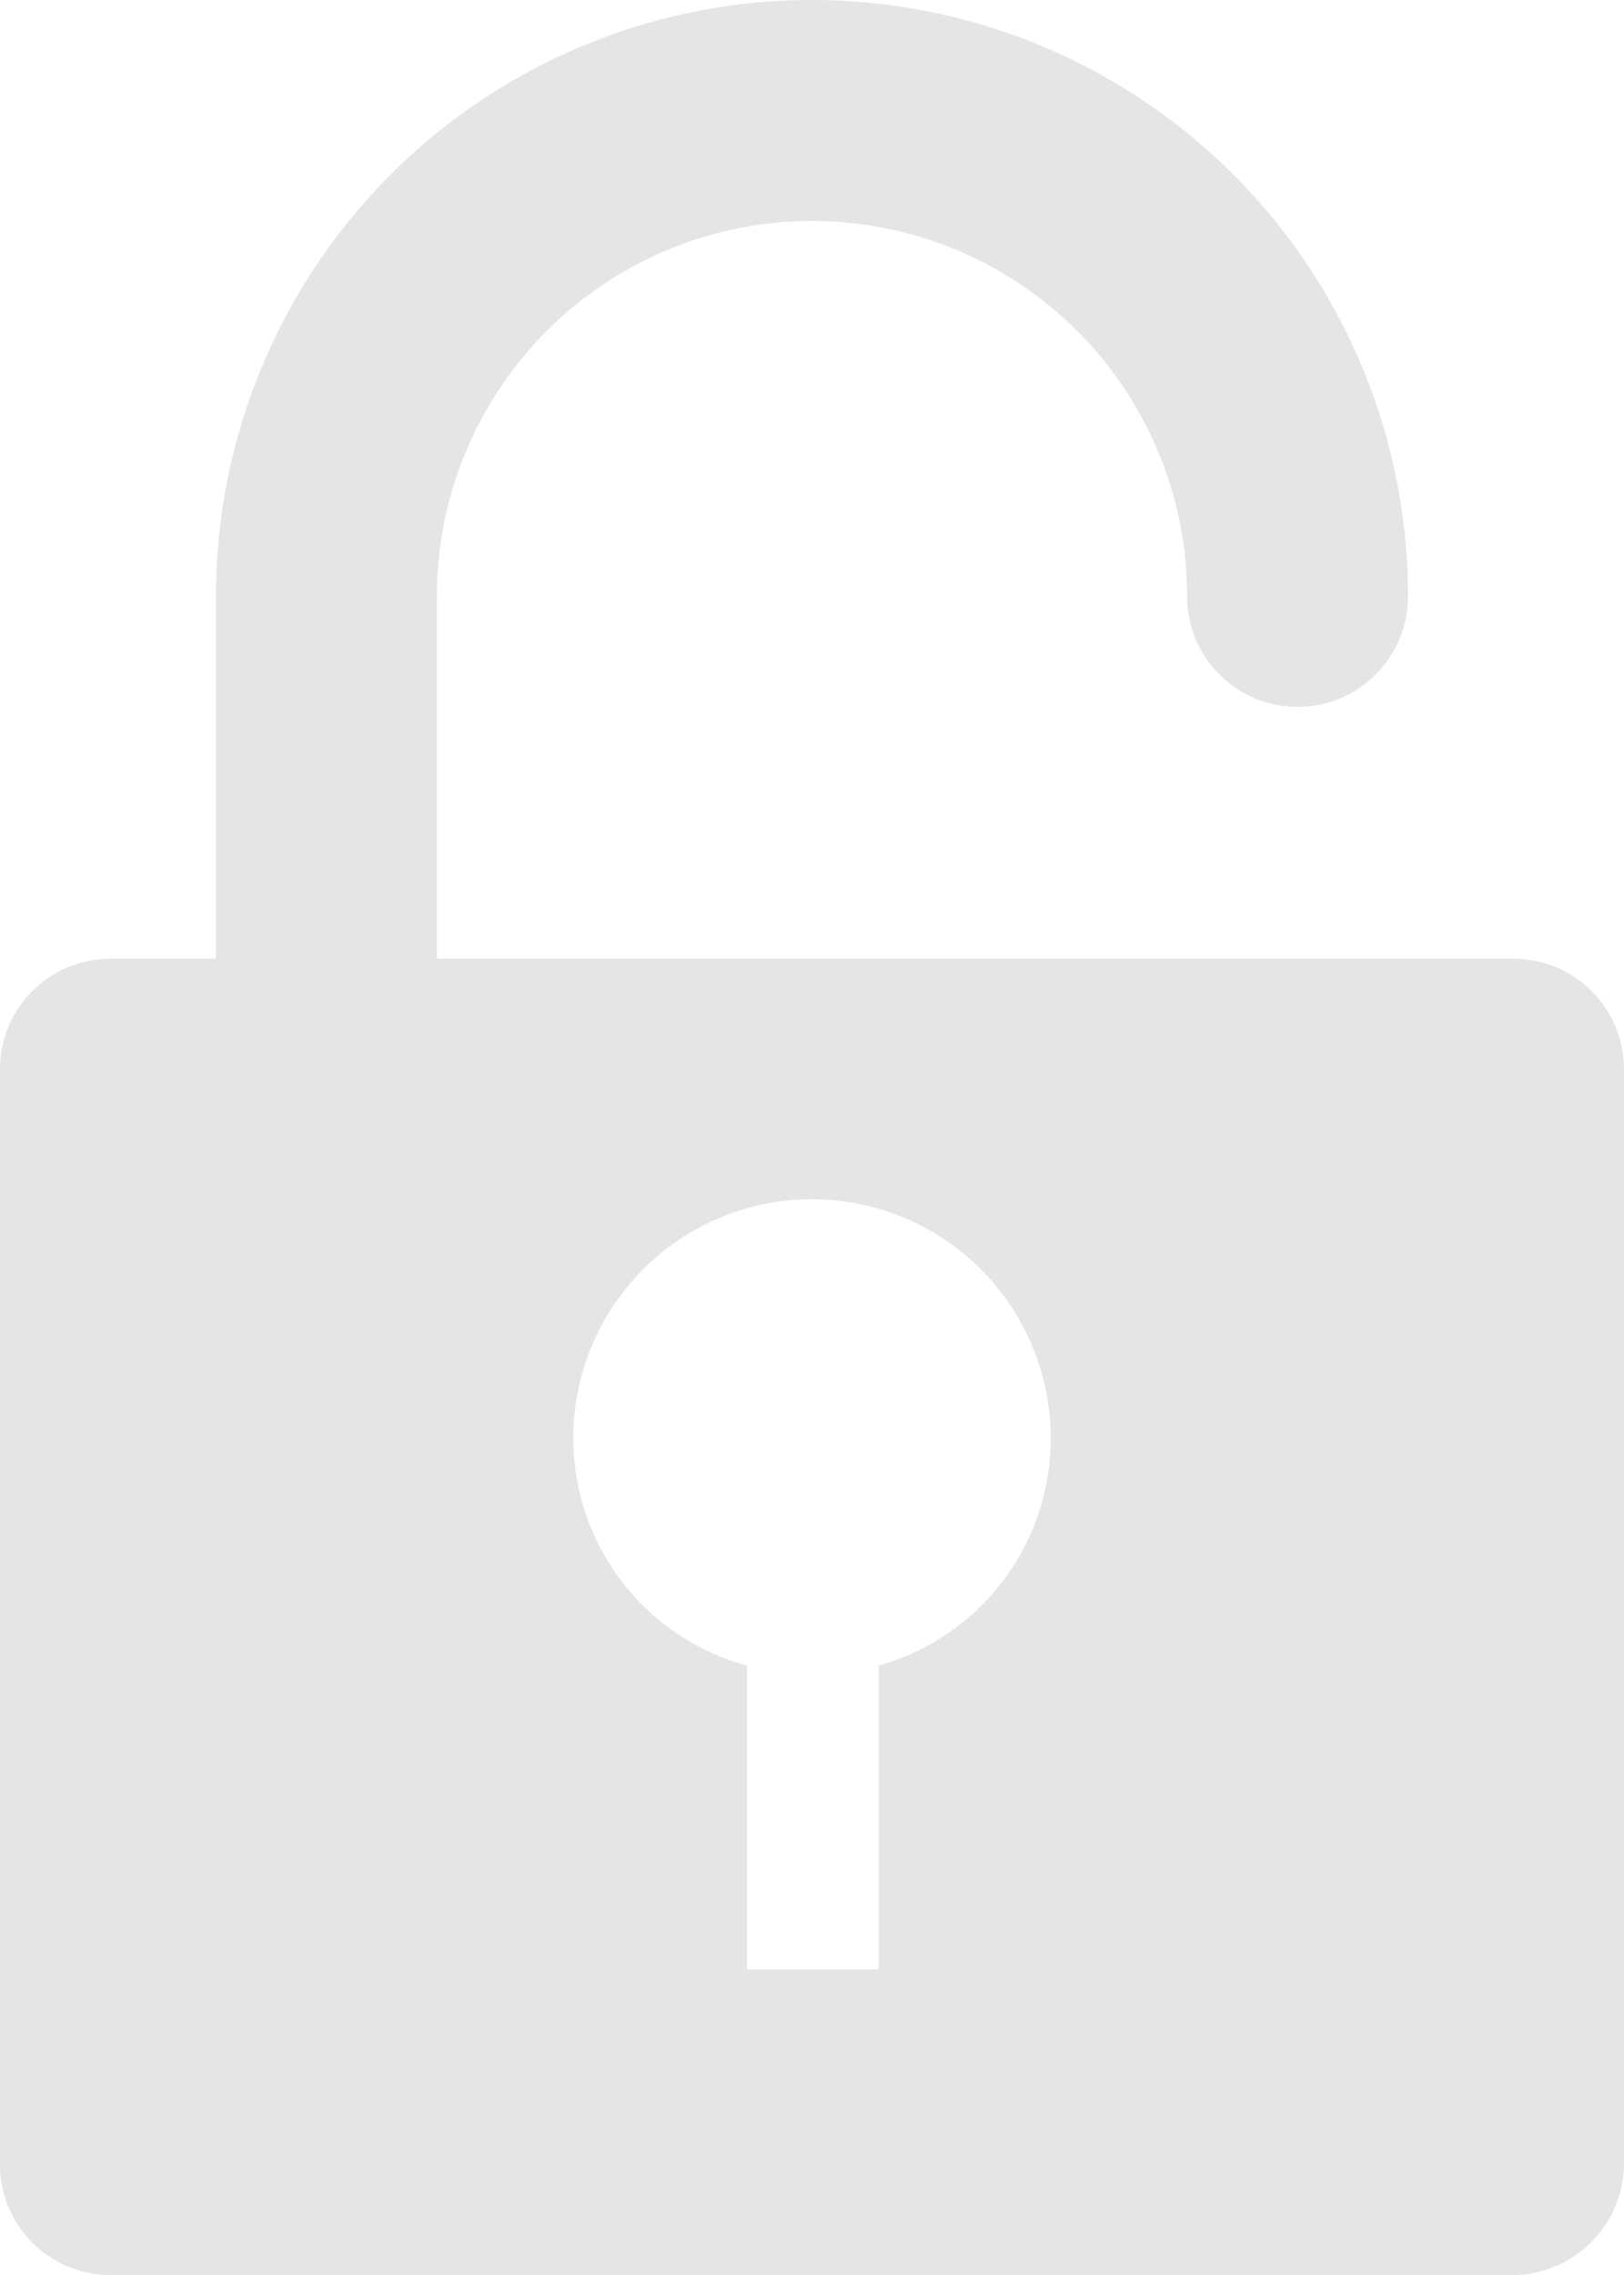 <svg xmlns="http://www.w3.org/2000/svg" viewBox="0 0 10 14"><defs><style>.cls-1{fill:#e5e5e5;}</style></defs><title>clock</title><g id="图层_2" data-name="图层 2"><g id="实时监控_配色02"><path class="cls-1" d="M9.32,5.9H2.69V3.67a2.31,2.31,0,0,1,4.62,0,.68.68,0,0,0,1.36,0,3.67,3.67,0,0,0-7.34,0V5.9H.68A.68.68,0,0,0,0,6.58v6.74A.68.68,0,0,0,.68,14H9.32a.69.69,0,0,0,.68-.68V6.58A.68.68,0,0,0,9.32,5.9ZM5.41,10.25v1.87H4.6V10.25a1.45,1.45,0,0,1-1.07-1.4,1.47,1.47,0,0,1,2.94,0A1.45,1.45,0,0,1,5.41,10.25Z"/></g></g></svg>